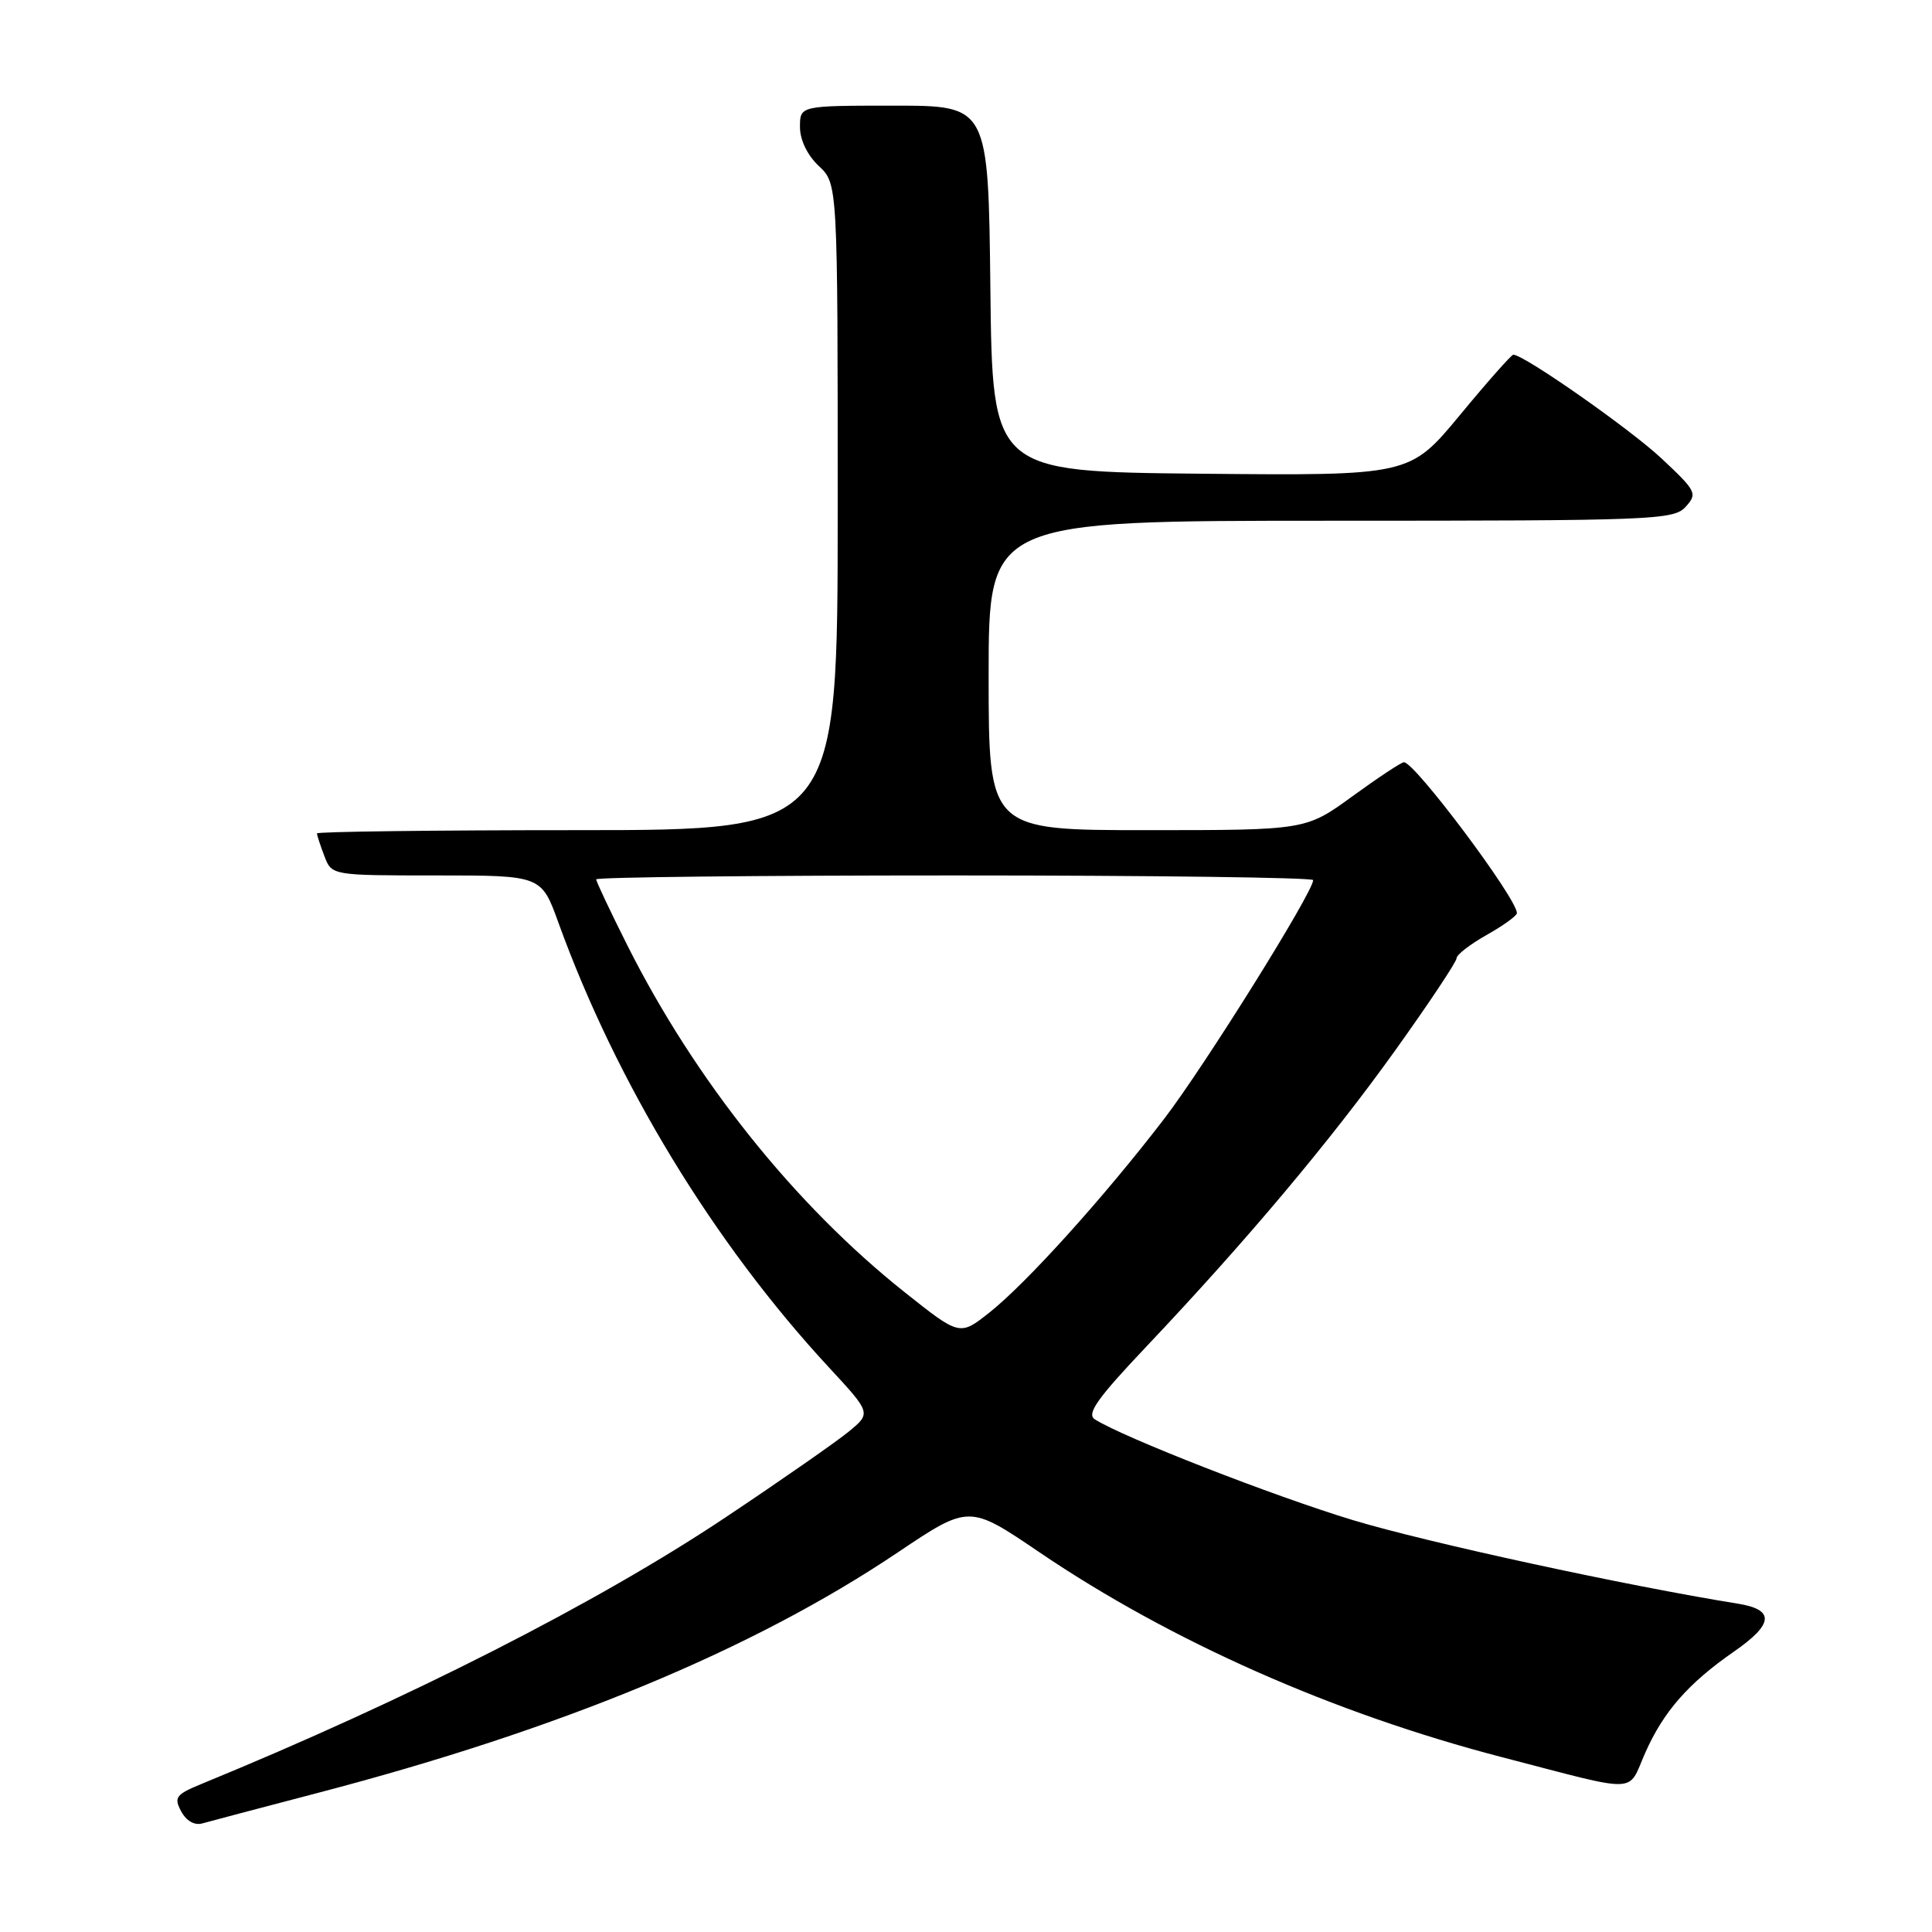 <?xml version="1.0" encoding="UTF-8" standalone="no"?>
<!DOCTYPE svg PUBLIC "-//W3C//DTD SVG 1.1//EN" "http://www.w3.org/Graphics/SVG/1.1/DTD/svg11.dtd" >
<svg xmlns="http://www.w3.org/2000/svg" xmlns:xlink="http://www.w3.org/1999/xlink" version="1.1" viewBox="0 0 256 256">
 <g >
 <path fill="currentColor"
d=" M 42.07 237.58 C 74.36 229.14 99.75 218.61 118.95 205.71 C 128.41 199.36 128.41 199.36 137.75 205.70 C 155.15 217.49 176.69 227.03 199.00 232.83 C 217.56 237.65 215.59 237.71 218.00 232.26 C 220.42 226.80 223.70 223.05 229.75 218.85 C 235.05 215.18 235.19 213.28 230.25 212.49 C 215.45 210.11 189.13 204.40 179.29 201.43 C 168.75 198.24 148.85 190.47 145.07 188.07 C 143.94 187.35 145.40 185.29 151.85 178.48 C 165.23 164.34 176.25 151.22 184.89 139.16 C 189.35 132.93 193.00 127.44 193.00 126.98 C 193.00 126.51 194.80 125.12 197.00 123.88 C 199.20 122.64 201.00 121.34 201.00 120.99 C 201.00 119.06 187.48 101.00 186.03 101.00 C 185.68 101.00 182.62 103.03 179.22 105.50 C 173.03 110.00 173.03 110.00 152.02 110.00 C 131.00 110.00 131.00 110.00 131.00 89.50 C 131.00 69.00 131.00 69.00 176.35 69.00 C 219.17 69.00 221.78 68.90 223.36 67.15 C 224.95 65.40 224.78 65.07 220.13 60.72 C 215.95 56.81 201.93 47.00 200.52 47.00 C 200.27 47.00 197.07 50.61 193.43 55.02 C 186.79 63.03 186.79 63.03 159.15 62.77 C 131.50 62.50 131.50 62.50 131.23 38.25 C 130.96 14.00 130.96 14.00 118.48 14.00 C 106.00 14.00 106.00 14.00 106.00 16.83 C 106.00 18.55 106.98 20.57 108.50 22.00 C 111.00 24.35 111.00 24.35 111.00 67.17 C 111.00 110.00 111.00 110.00 76.50 110.00 C 57.52 110.00 42.00 110.20 42.00 110.43 C 42.00 110.67 42.44 112.02 42.98 113.43 C 43.95 116.00 43.95 116.00 57.84 116.00 C 71.73 116.00 71.73 116.00 73.99 122.25 C 81.70 143.54 94.55 164.67 109.81 181.16 C 115.44 187.24 115.44 187.24 112.47 189.69 C 110.84 191.03 103.48 196.16 96.12 201.07 C 79.18 212.38 54.17 225.11 26.70 236.38 C 23.30 237.78 23.01 238.16 24.01 240.02 C 24.69 241.28 25.78 241.91 26.81 241.61 C 27.74 241.35 34.61 239.53 42.07 237.58 Z  M 119.84 171.20 C 105.30 159.64 92.12 143.15 83.13 125.27 C 80.86 120.75 79.00 116.81 79.00 116.52 C 79.00 116.23 100.38 116.00 126.50 116.00 C 152.62 116.00 174.00 116.28 174.00 116.62 C 174.00 118.22 159.55 141.37 154.19 148.34 C 146.25 158.68 135.99 170.05 131.10 173.92 C 127.17 177.03 127.17 177.03 119.84 171.20 Z "/>
</g>
</svg>